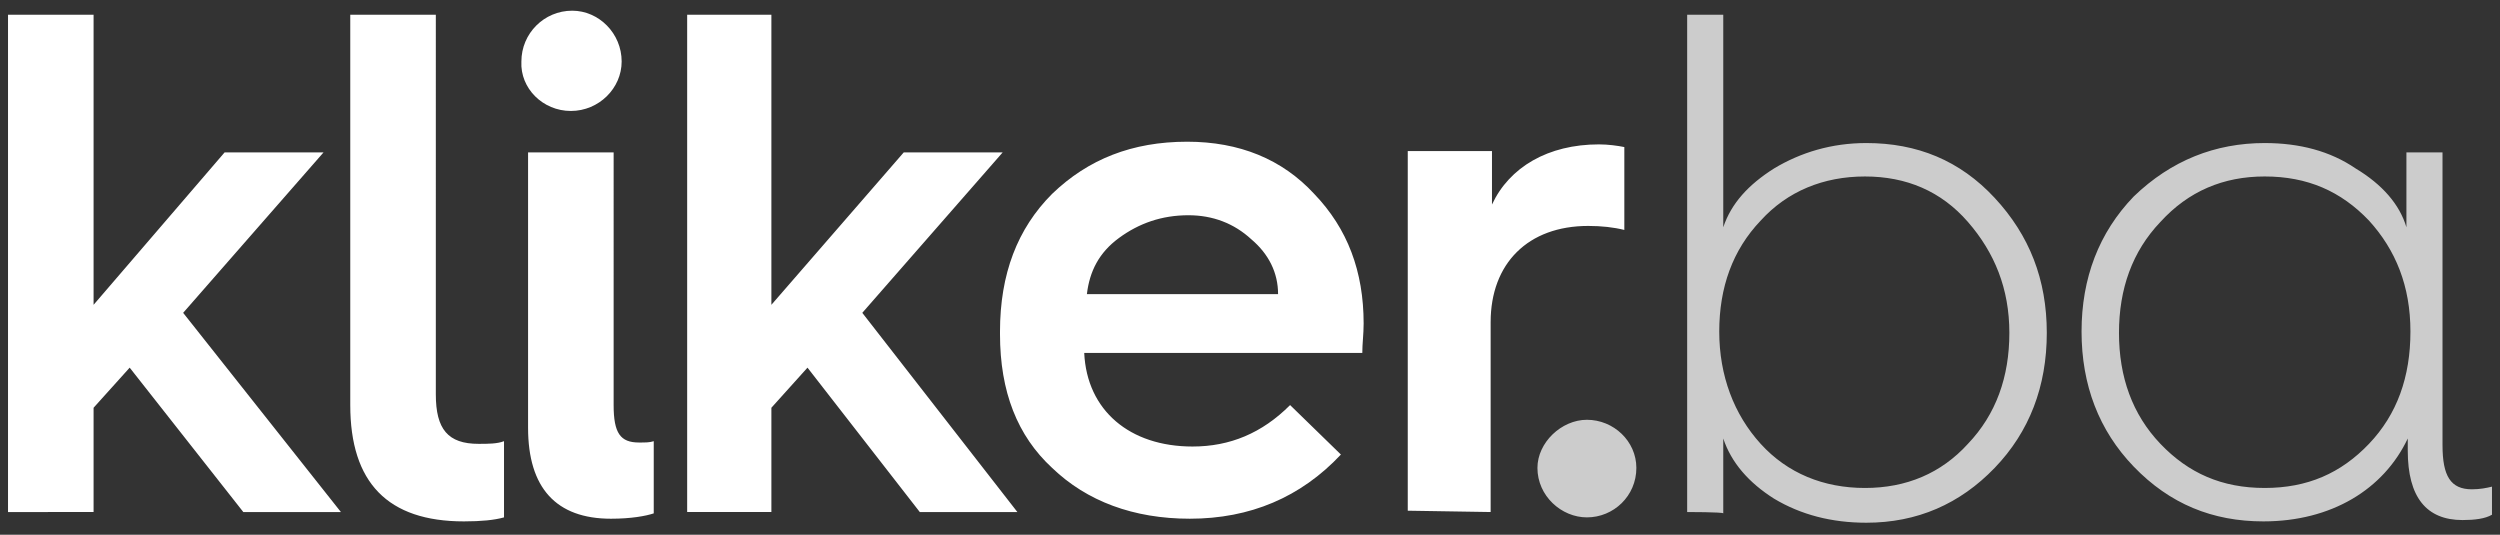 <?xml version="1.0" encoding="utf-8"?>
<!-- Generator: Adobe Illustrator 28.0.0, SVG Export Plug-In . SVG Version: 6.00 Build 0)  -->
<svg version="1.1" id="Layer_1" xmlns="http://www.w3.org/2000/svg" xmlns:xlink="http://www.w3.org/1999/xlink" x="0px" y="0px"
	 viewBox="0 0 187 40" style="enable-background:new 0 0 187 40;" xml:space="preserve">
<rect x="0" y="0" width="187" height="40" fill="#333333" stroke="none"/>
<style type="text/css">
	.st0{fill-rule:evenodd;clip-rule:evenodd;fill:#FFFFFF;}
	.st1{opacity:0.75;fill-rule:evenodd;clip-rule:evenodd;fill:#FFFFFF;enable-background:new    ;}
</style>
<g transform="translate(0 .5)">
	<path class="st0" d="M7,37.8v-7.8l2.7-3l8.5,10.8h7.3L13.7,22.9l10.5-12h-7.4L7,22.3V0.6H0.6v37.2H7z M26.2,29.8
		c0,5.8,2.8,8.7,8.5,8.7c1.3,0,2.3-0.1,3-0.3v-5.7c-0.5,0.2-1.2,0.2-1.9,0.2c-2.3,0-3.2-1.1-3.2-3.7V0.6h-6.4V29.8z M39.5,31.5
		c0,4.5,2.1,6.8,6.2,6.8c1.5,0,2.6-0.2,3.2-0.4v-5.4c-0.3,0.1-0.6,0.1-1.1,0.1c-1.4,0-1.9-0.7-1.9-2.8V10.9h-6.4
		C39.5,10.9,39.5,31.5,39.5,31.5z M42.7,7.8c2.1,0,3.8-1.7,3.8-3.7c0,0,0,0,0,0c0-2.1-1.7-3.8-3.7-3.8c0,0,0,0,0,0
		c-2.1,0-3.8,1.7-3.8,3.8C38.9,6.1,40.6,7.8,42.7,7.8z M57.7,37.8h-6.3V0.6h6.3v21.7l9.9-11.4H75l-10.5,12l11.6,14.9h-7.3L60.4,27
		l-2.7,3C57.7,29.9,57.7,37.8,57.7,37.8z M74.8,24.5v-0.2c0-4.3,1.3-7.7,3.9-10.3c2.7-2.6,6-3.9,10.1-3.9c3.9,0,7.1,1.3,9.5,3.9
		c2.5,2.6,3.7,5.8,3.7,9.7c0,0.8-0.1,1.5-0.1,2.2H81.1c0.2,4.3,3.4,7,8.1,7c2.8,0,5.2-1,7.3-3.1l3.8,3.7c-3,3.2-6.8,4.8-11.3,4.8
		c-4.2,0-7.7-1.3-10.3-3.8C76.1,32.1,74.8,28.8,74.8,24.5z M81.3,21.5h14.3c0-1.6-0.7-3-2-4.1c-1.3-1.2-2.9-1.8-4.7-1.8
		c-2,0-3.7,0.6-5.2,1.7S81.5,19.8,81.3,21.5z M111.5,37.8V23.6c0-4.4,2.8-7.2,7.3-7.2c1,0,1.9,0.1,2.7,0.3v-6.2
		c-0.5-0.1-1.2-0.2-1.9-0.2c-3.8,0-6.7,1.7-8,4.5v-4h-6.3v26.9L111.5,37.8L111.5,37.8z"/>
	<path class="st1" d="M115,34.5c0,2.1,1.8,3.7,3.7,3.7c2,0,3.7-1.6,3.7-3.7c0-2-1.7-3.6-3.7-3.6C116.8,30.9,115,32.6,115,34.5z
		 M126.2,37.8V0.6h2.7v15.9c0.6-1.8,1.9-3.2,3.8-4.4c2-1.2,4.3-1.9,6.9-1.9c3.8,0,7,1.3,9.6,4.1s3.9,6.1,3.9,10.1s-1.3,7.4-3.9,10.1
		s-5.8,4.1-9.6,4.1c-2.6,0-4.9-0.6-6.9-1.8c-1.9-1.2-3.2-2.7-3.8-4.5v5.6C128.9,37.8,126.2,37.8,126.2,37.8z M139.5,36
		c3.1,0,5.7-1.1,7.7-3.3c2.1-2.2,3.1-5,3.1-8.3c0-3.3-1.1-6-3.1-8.3s-4.6-3.4-7.7-3.4c-3.1,0-5.8,1.1-7.8,3.3
		c-2.1,2.2-3.1,5-3.1,8.3s1.1,6.2,3.1,8.4S136.4,36,139.5,36z M169.4,10.2c2.6,0,4.9,0.6,6.8,1.9c2,1.2,3.3,2.7,3.8,4.4v-5.6h2.7
		v21.9c0,2.3,0.6,3.3,2.2,3.3c0.6,0,1.1-0.1,1.5-0.2v2.1c-0.5,0.3-1.3,0.4-2.2,0.4c-2.7,0-4.1-1.7-4.1-5.2v-0.9
		c-1.8,3.8-5.7,6.2-10.8,6.2c-3.8,0-7-1.3-9.7-4.1c-2.6-2.7-3.9-6.1-3.9-10.1s1.3-7.4,3.9-10.1C162.4,11.5,165.7,10.2,169.4,10.2z
		 M169.4,12.7c-3.1,0-5.7,1.1-7.8,3.4c-2.1,2.2-3.1,5-3.1,8.3c0,3.3,1,6.1,3.1,8.3c2.1,2.2,4.6,3.3,7.8,3.3s5.7-1.1,7.8-3.3
		s3.1-5,3.1-8.4s-1.1-6.1-3.1-8.3C175.1,13.8,172.6,12.7,169.4,12.7z"/>
</g>
</svg>
